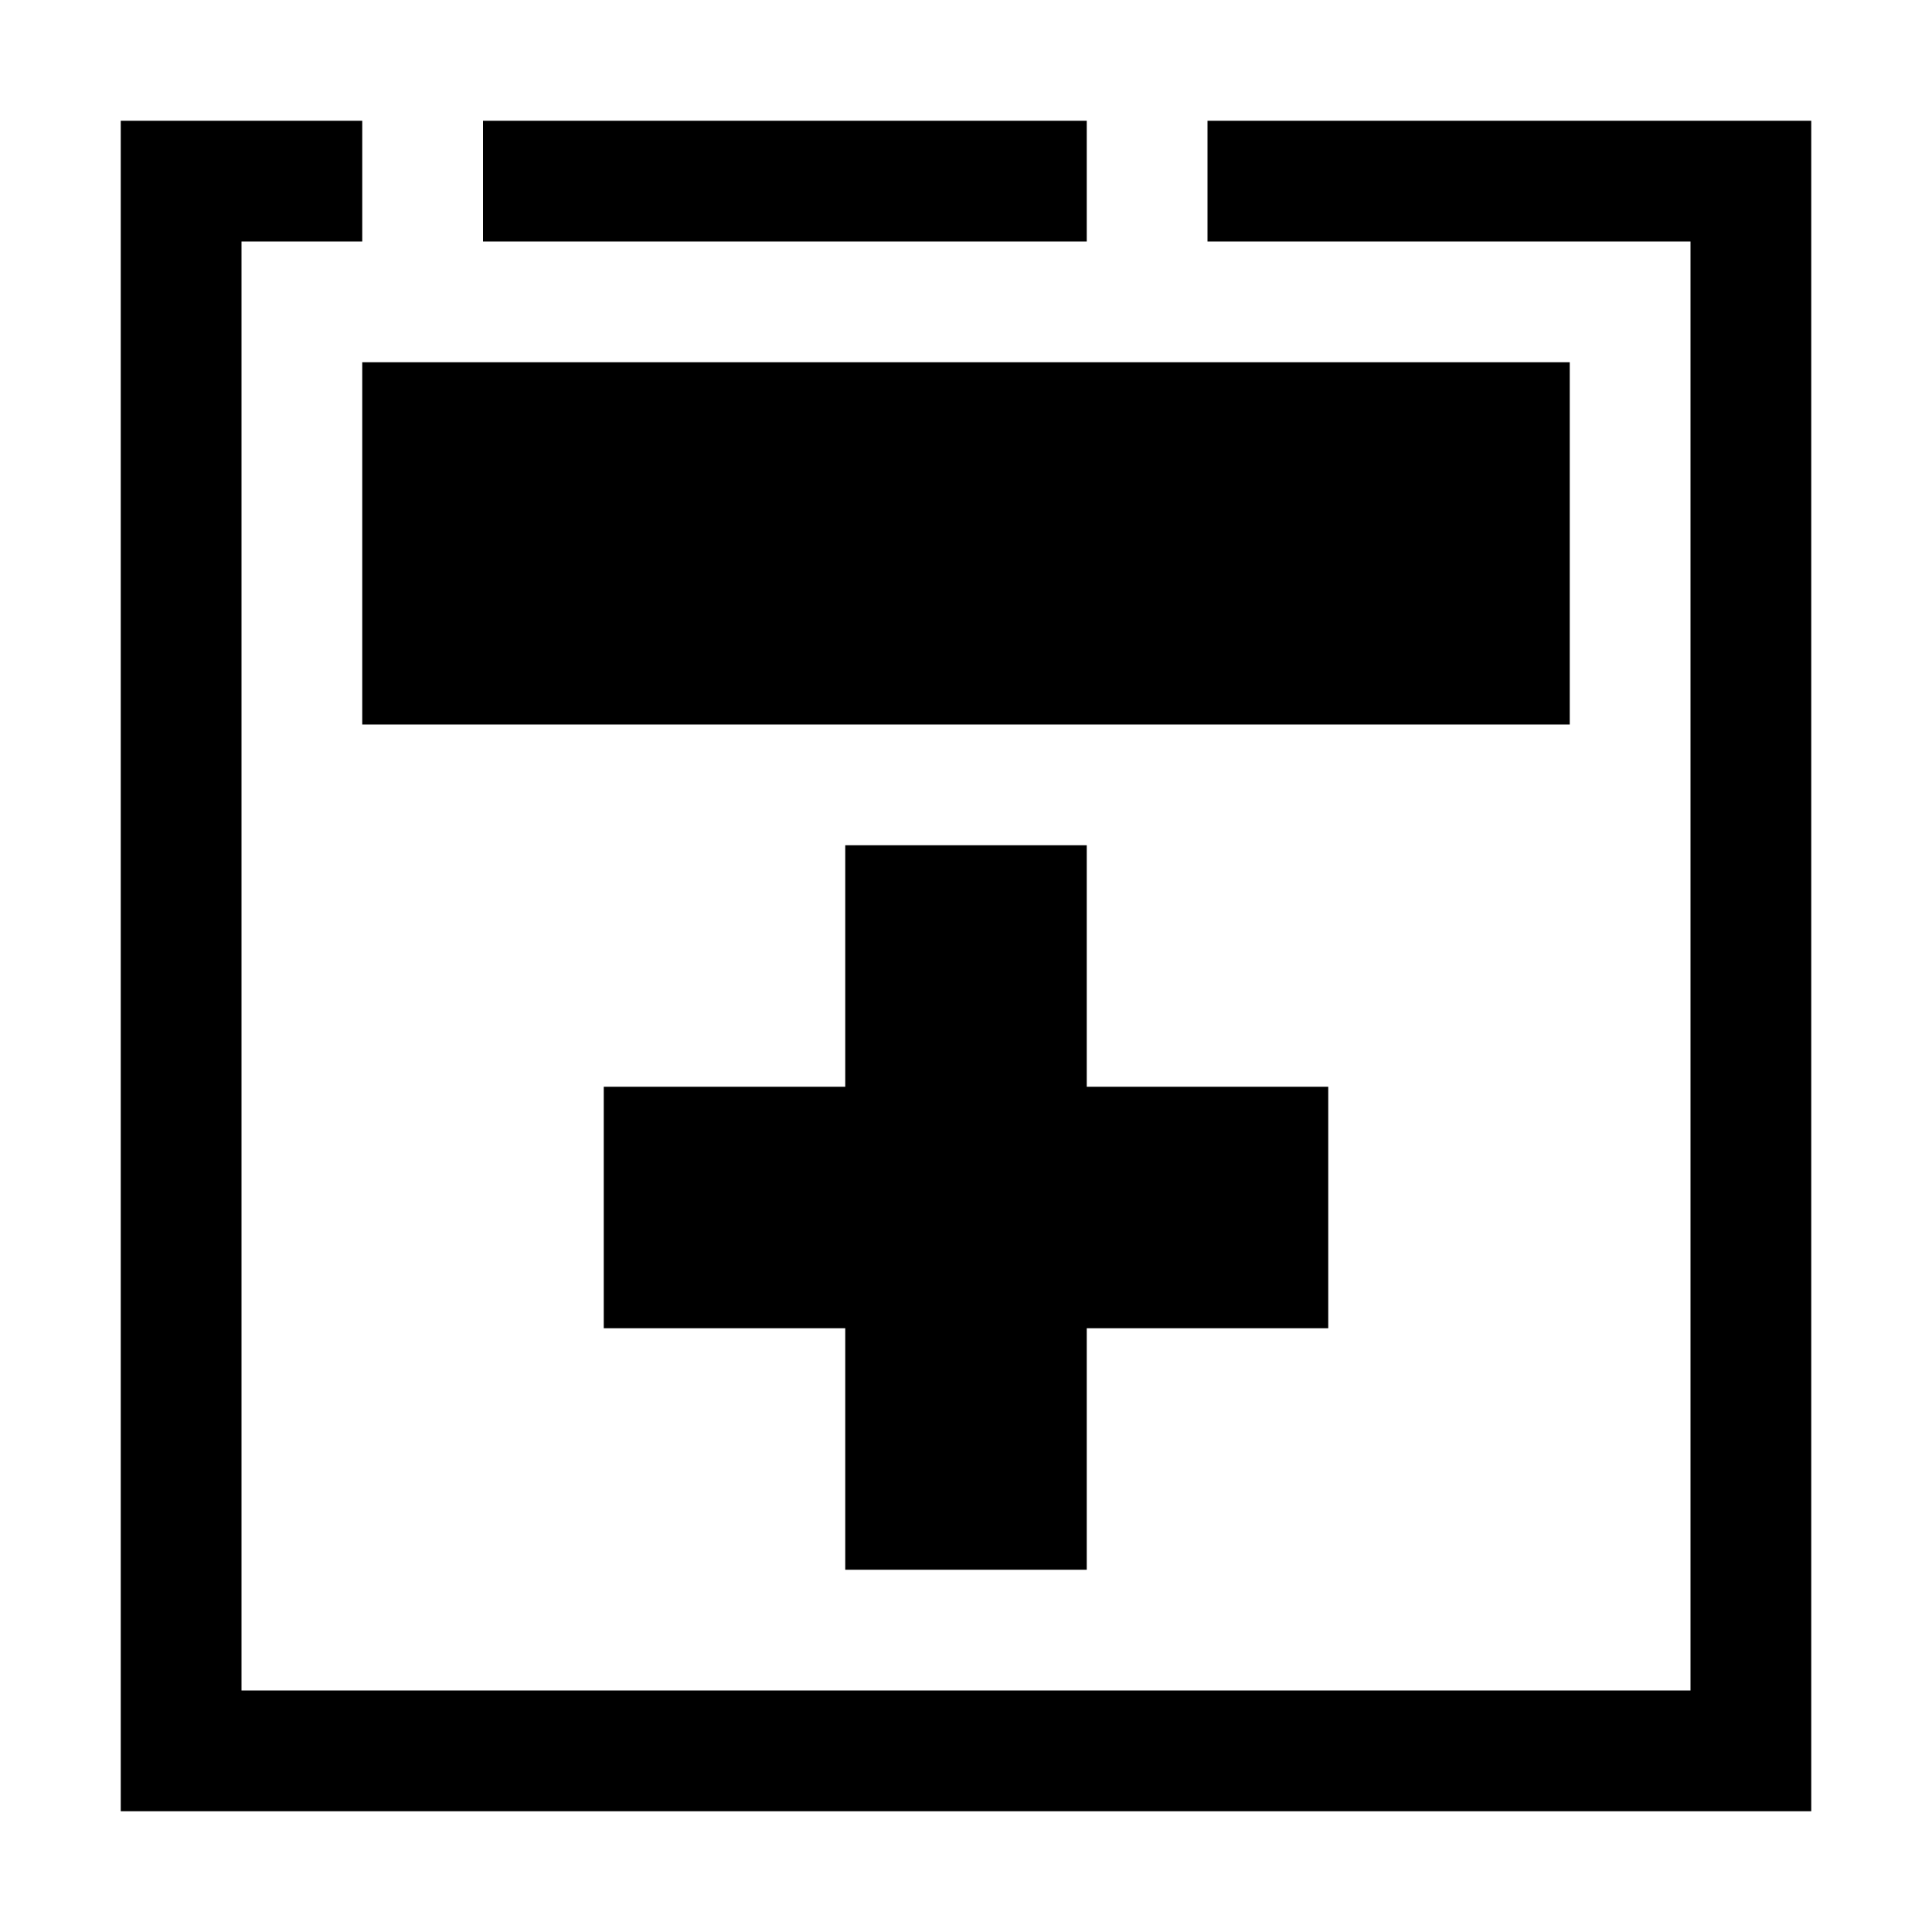 <?xml version="1.0" encoding="utf-8"?>
<!-- Generator: Adobe Illustrator 22.1.0, SVG Export Plug-In . SVG Version: 6.00 Build 0)  -->
<svg version="1.1" xmlns="http://www.w3.org/2000/svg" xmlns:xlink="http://www.w3.org/1999/xlink" x="0px" y="0px"
	 viewBox="0 0 16 16" enable-background="new 0 0 16 16">
<g fill="currentColor">
	<polygon points="10,1 10,2 14,2 14,14 2,14 2,2 3,2 3,1 1,1 1,15 15,15 15,1 "/>
	<rect x="3" y="3" width="10" height="3"/>
	<rect x="4" y="1" width="5" height="1"/>
	<polygon points="11,9 9,9 9,7 7,7 7,9 5,9 5,11 7,11 7,13 9,13 9,11 11,11 "/>
</g>
</svg>
